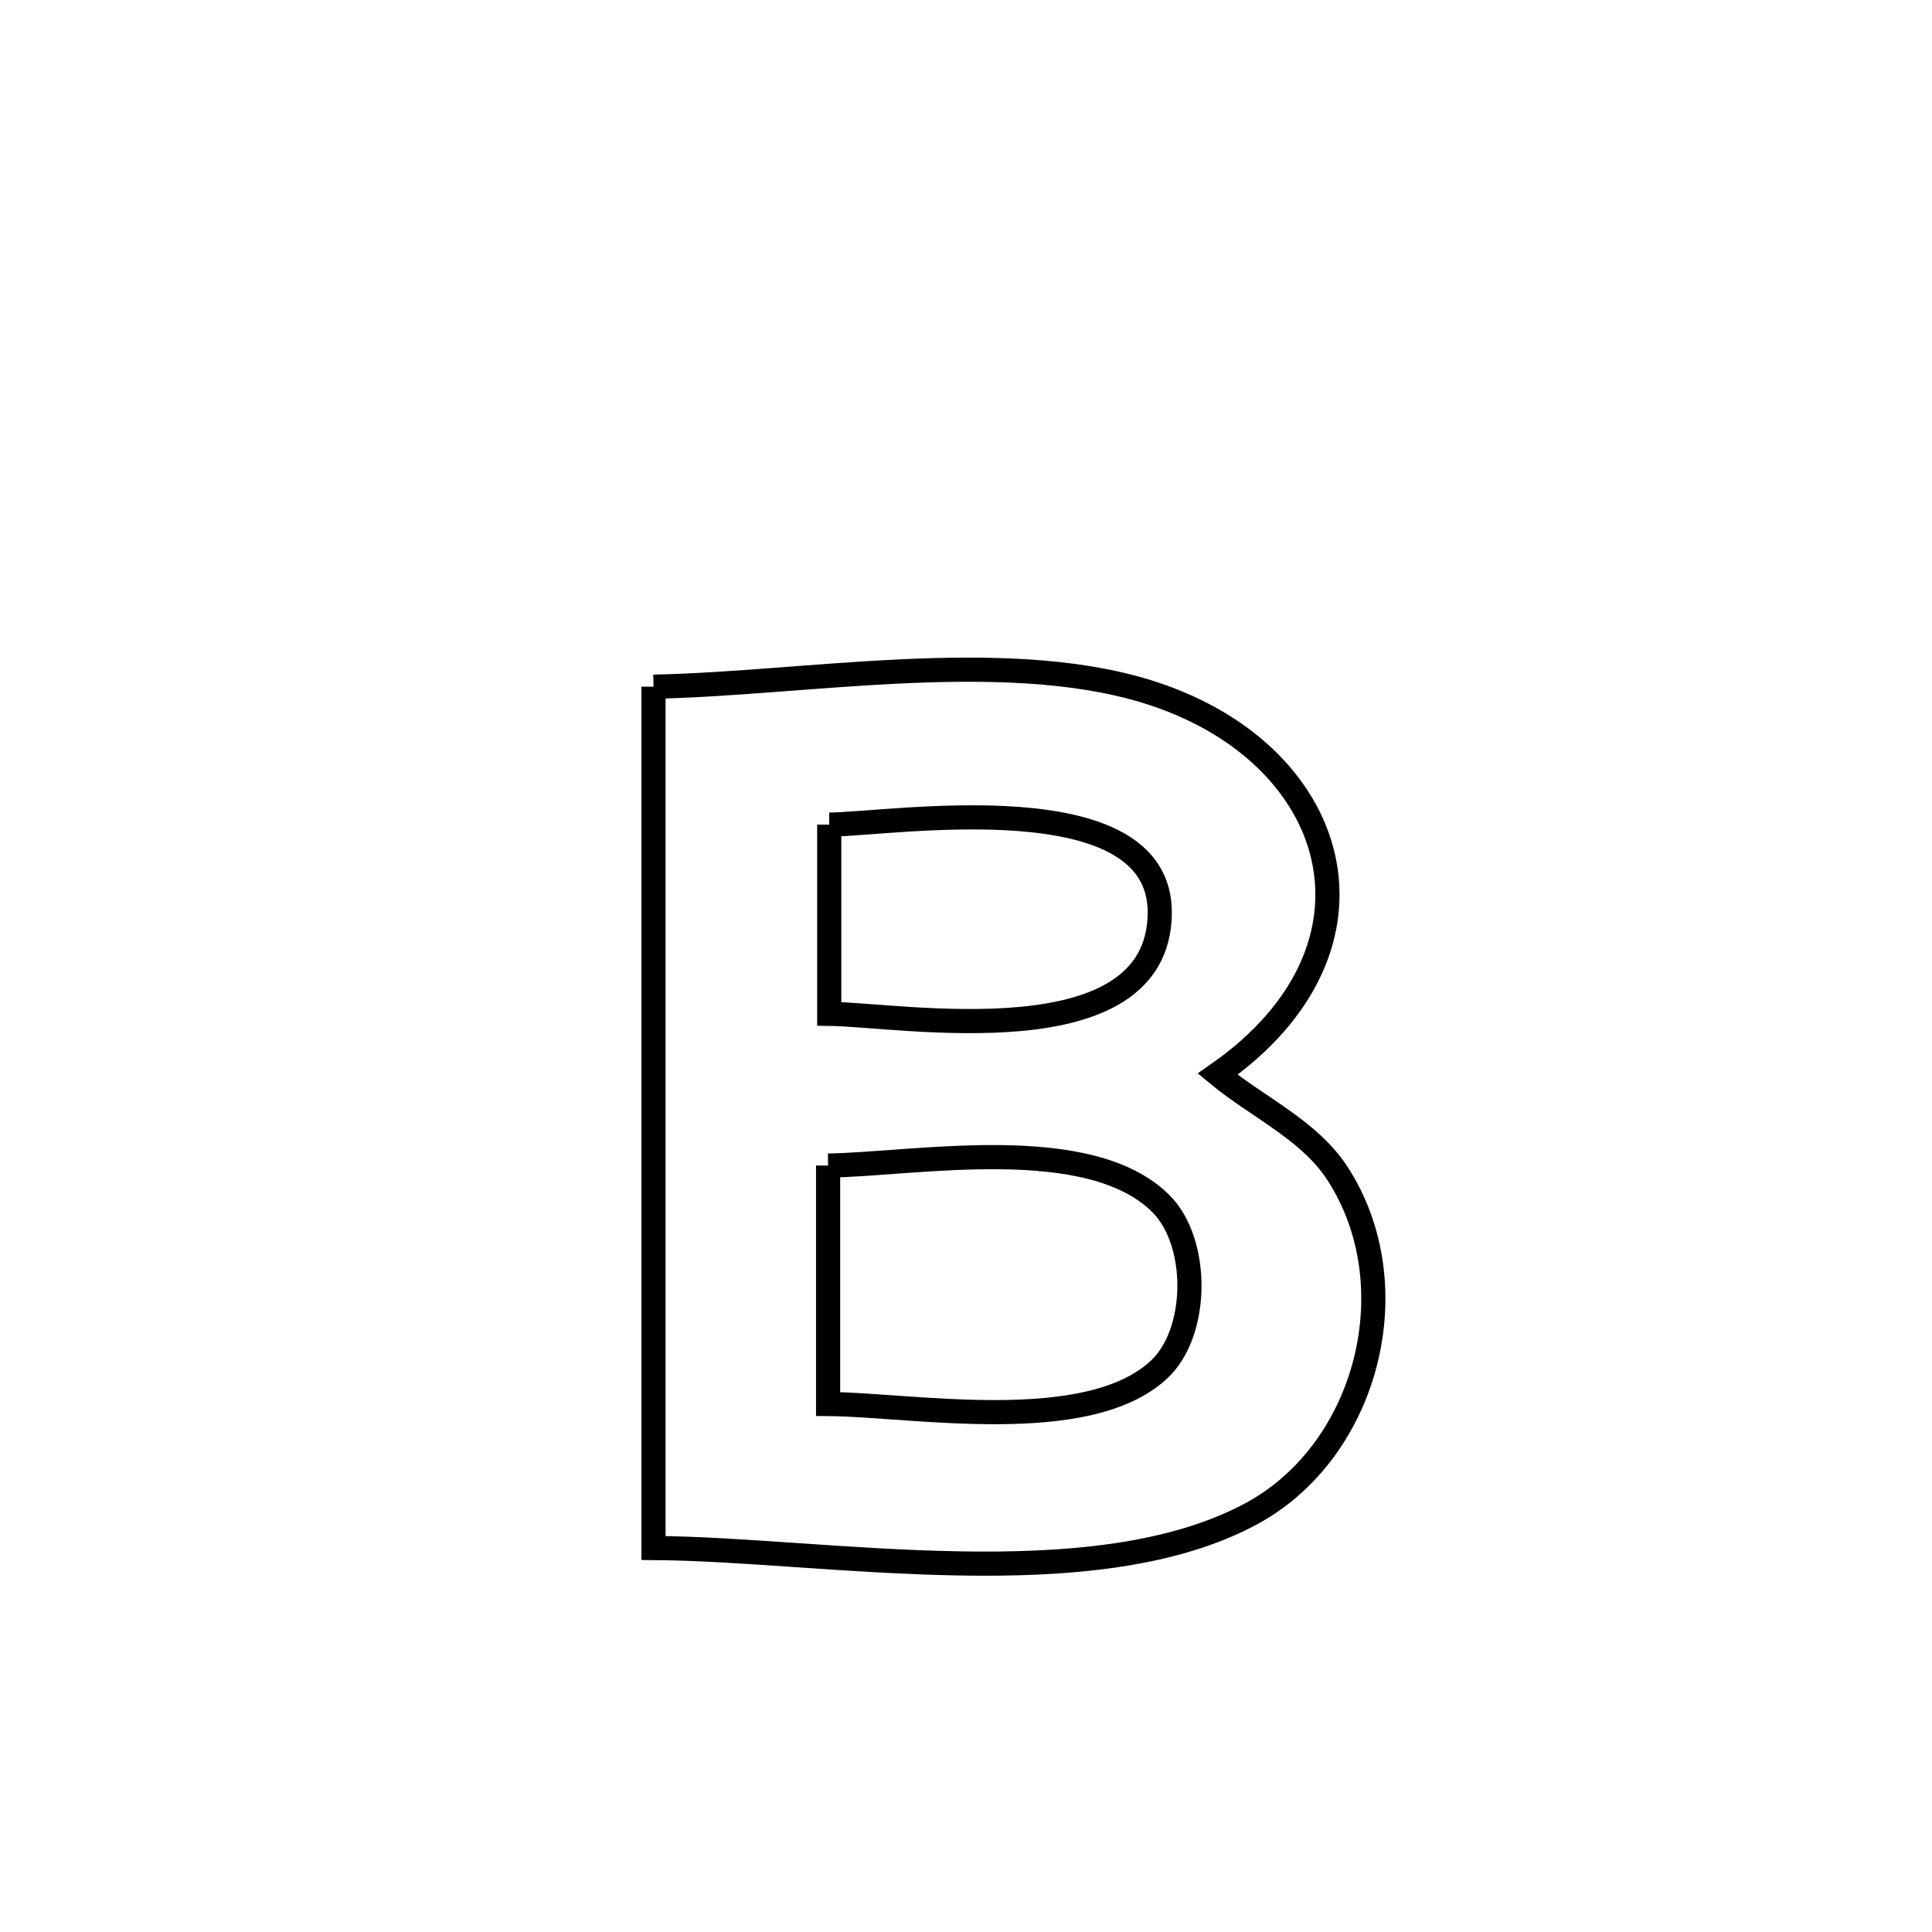<svg xmlns="http://www.w3.org/2000/svg" viewBox="0.0 0.0 24.0 24.0" height="200px" width="200px"><path fill="none" stroke="black" stroke-width=".3" stroke-opacity="1.0"  filling="0" d="M8.118 8.53 L8.118 8.53 C9.967 8.496 12.429 8.041 14.222 8.583 C16.664 9.321 17.388 11.766 15.126 13.344 L15.126 13.344 C15.621 13.754 16.262 14.035 16.613 14.575 C17.517 15.964 16.993 18.014 15.555 18.798 C14.571 19.334 13.247 19.446 11.902 19.421 C10.556 19.397 9.188 19.237 8.118 19.23 L8.118 19.23 C8.118 17.446 8.118 15.663 8.118 13.88 C8.118 12.096 8.118 10.313 8.118 8.53 L8.118 8.53"></path>
<path fill="none" stroke="black" stroke-width=".3" stroke-opacity="1.0"  filling="0" d="M10.301 10.244 L10.301 10.244 C11.073 10.238 14.432 9.693 14.407 11.352 C14.38 13.166 11.202 12.605 10.301 12.594 L10.301 12.594 C10.301 11.811 10.301 11.028 10.301 10.244 L10.301 10.244"></path>
<path fill="none" stroke="black" stroke-width=".3" stroke-opacity="1.0"  filling="0" d="M10.287 14.479 L10.287 14.479 C11.372 14.463 13.53 14.059 14.423 14.954 C14.899 15.431 14.897 16.553 14.394 17.017 C13.501 17.842 11.343 17.451 10.287 17.441 L10.287 17.441 C10.287 16.453 10.287 15.466 10.287 14.479 L10.287 14.479"></path></svg>
